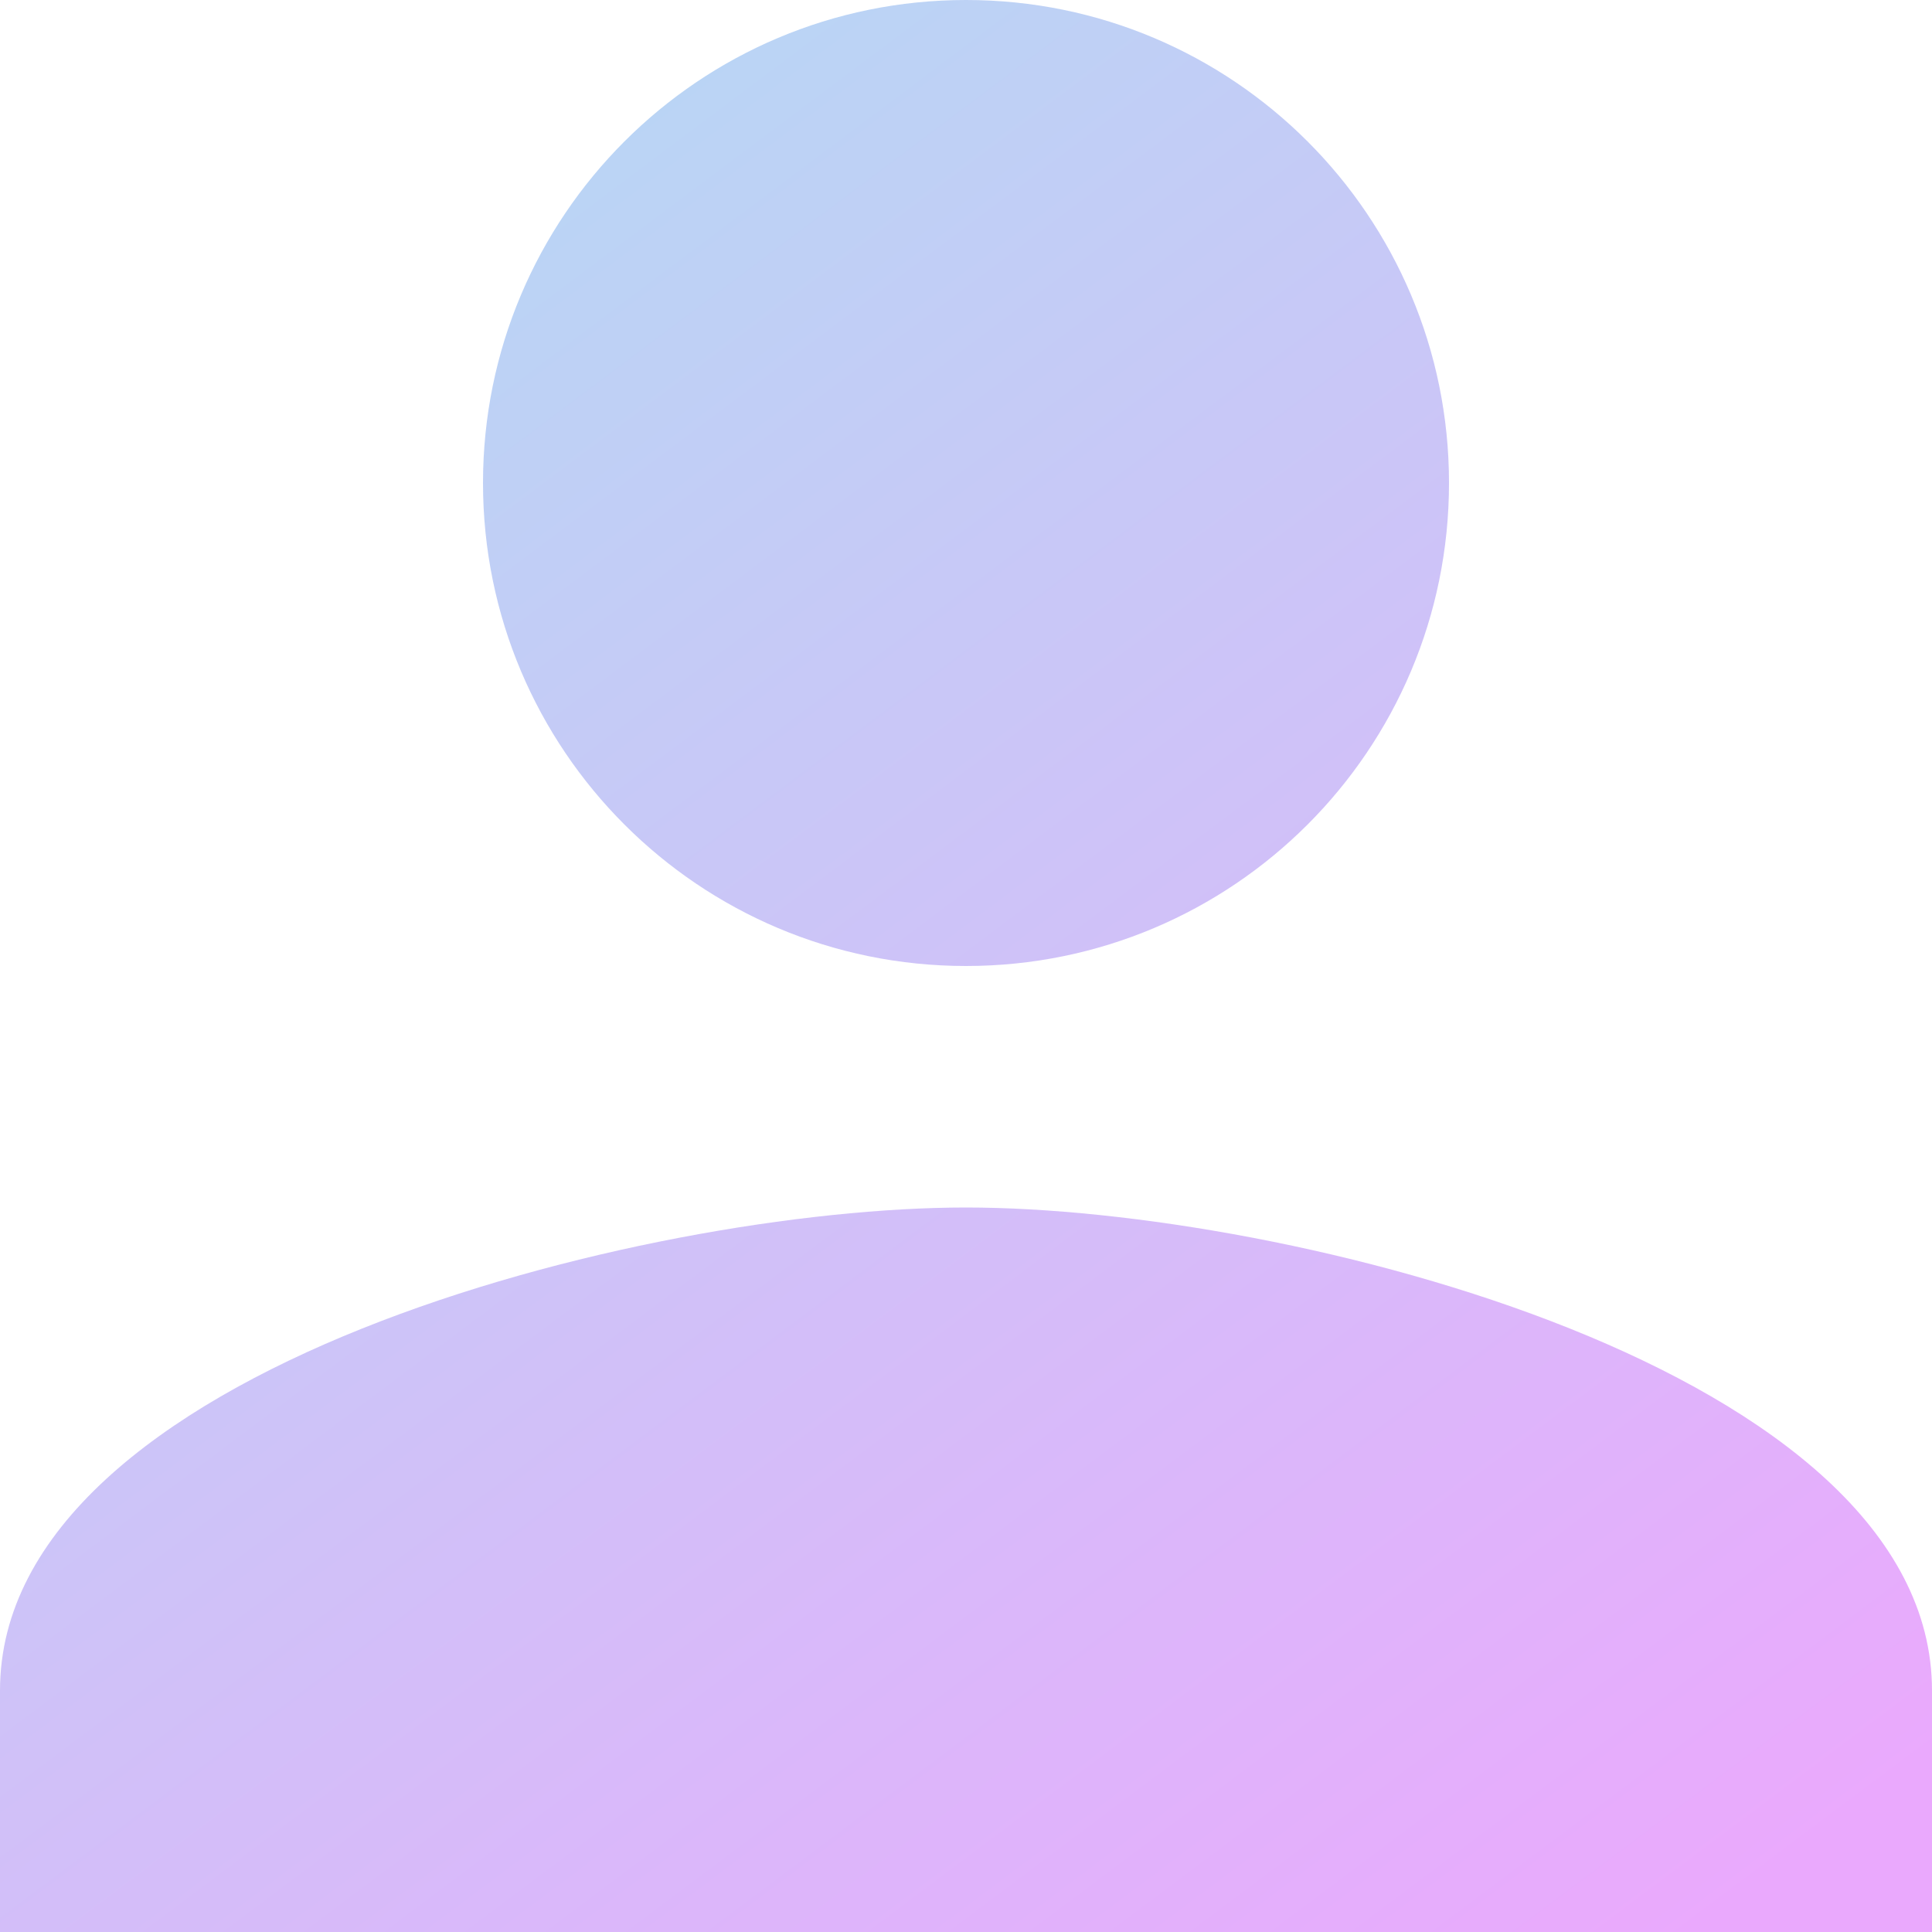 <svg width="27" height="27" viewBox="0 0 27 27" fill="none" xmlns="http://www.w3.org/2000/svg">
<path d="M13.5 13.5C17.229 13.5 20.25 10.479 20.25 6.75C20.25 3.021 17.229 0 13.5 0C9.771 0 6.75 3.021 6.75 6.75C6.75 10.479 9.771 13.5 13.5 13.5ZM13.5 16.875C8.994 16.875 0 19.136 0 23.625V27H27V23.625C27 19.136 18.006 16.875 13.5 16.875Z" fill="url(#paint0_linear_6_56)" fill-opacity="0.4"/>
<defs>
<linearGradient id="paint0_linear_6_56" x1="5.5" y1="3" x2="23.5" y2="27" gradientUnits="userSpaceOnUse">
<stop stop-color="#4F98E4"/>
<stop offset="1" stop-color="#CA29F9"/>
</linearGradient>
</defs>
</svg>
